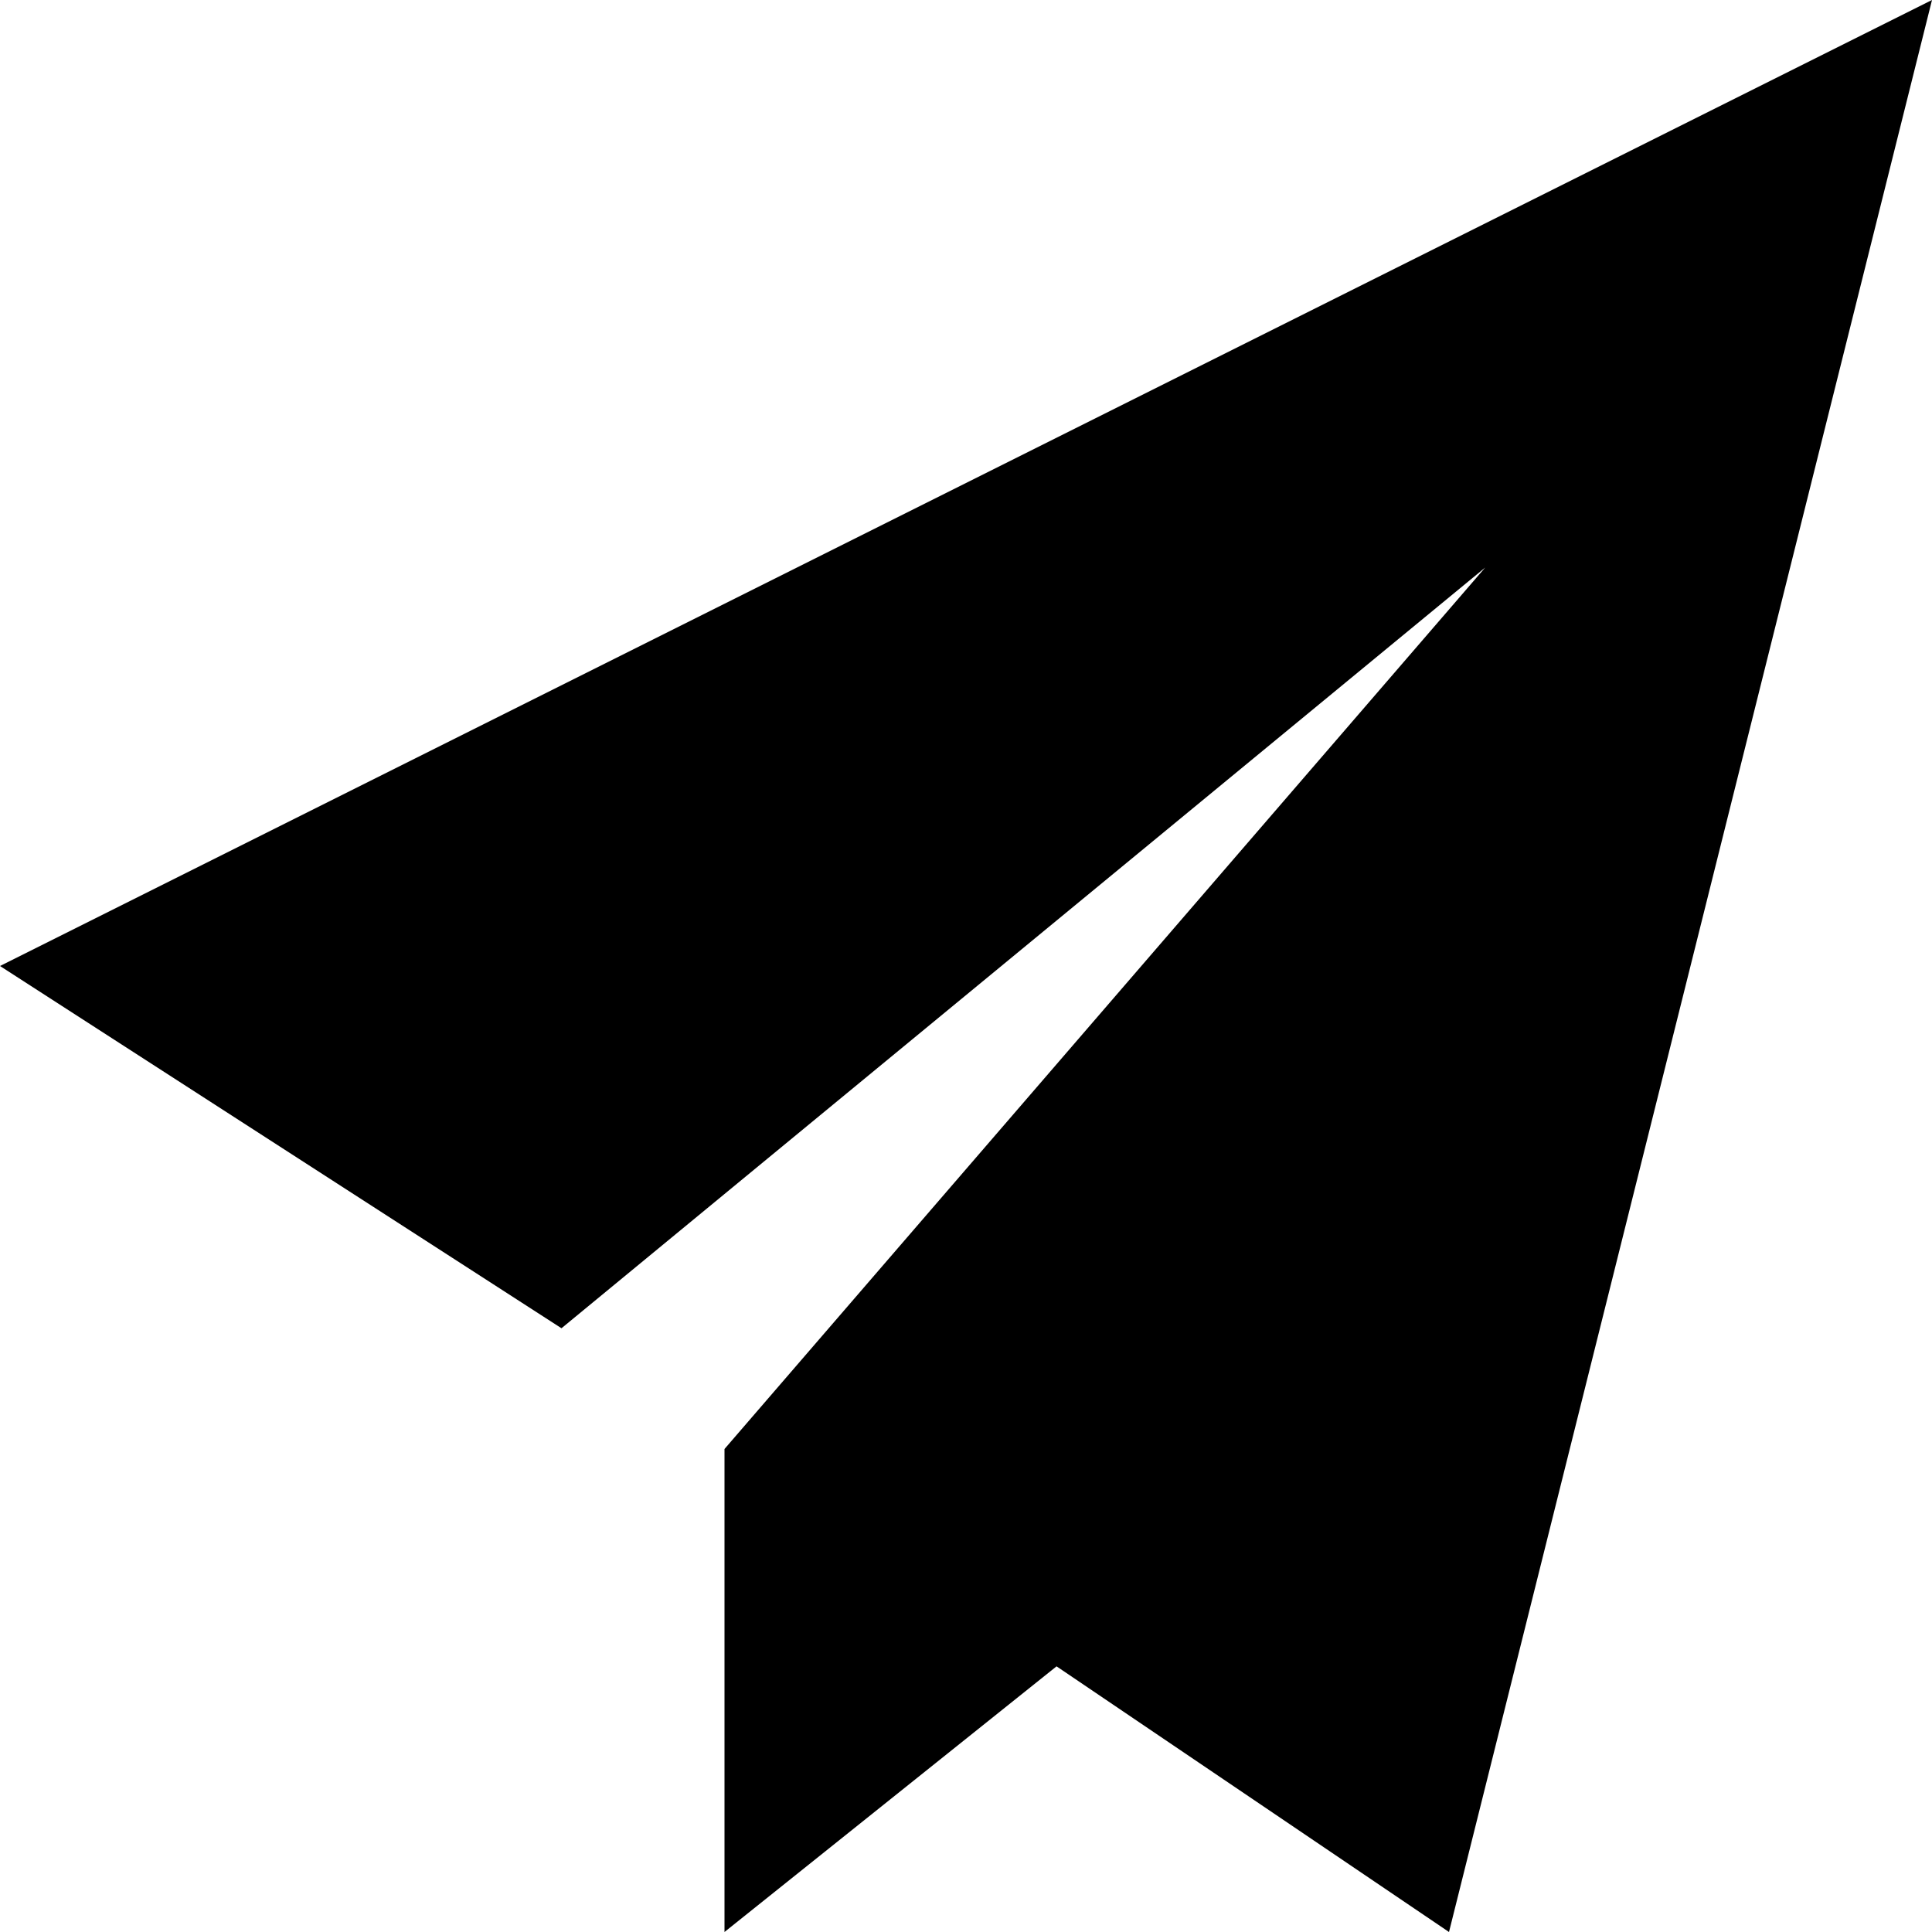 <svg xmlns="http://www.w3.org/2000/svg" xmlns:xlink="http://www.w3.org/1999/xlink" id="Layer_1" x="0" y="0" version="1.1" viewBox="0 0 32 32" xml:space="preserve" style="enable-background:new 0 0 32 32"><path d="M24,32l-6.5-4.4L12,32v-8L24.6,9.4L9.3,22L0,16L32,0L24,32z"/></svg>